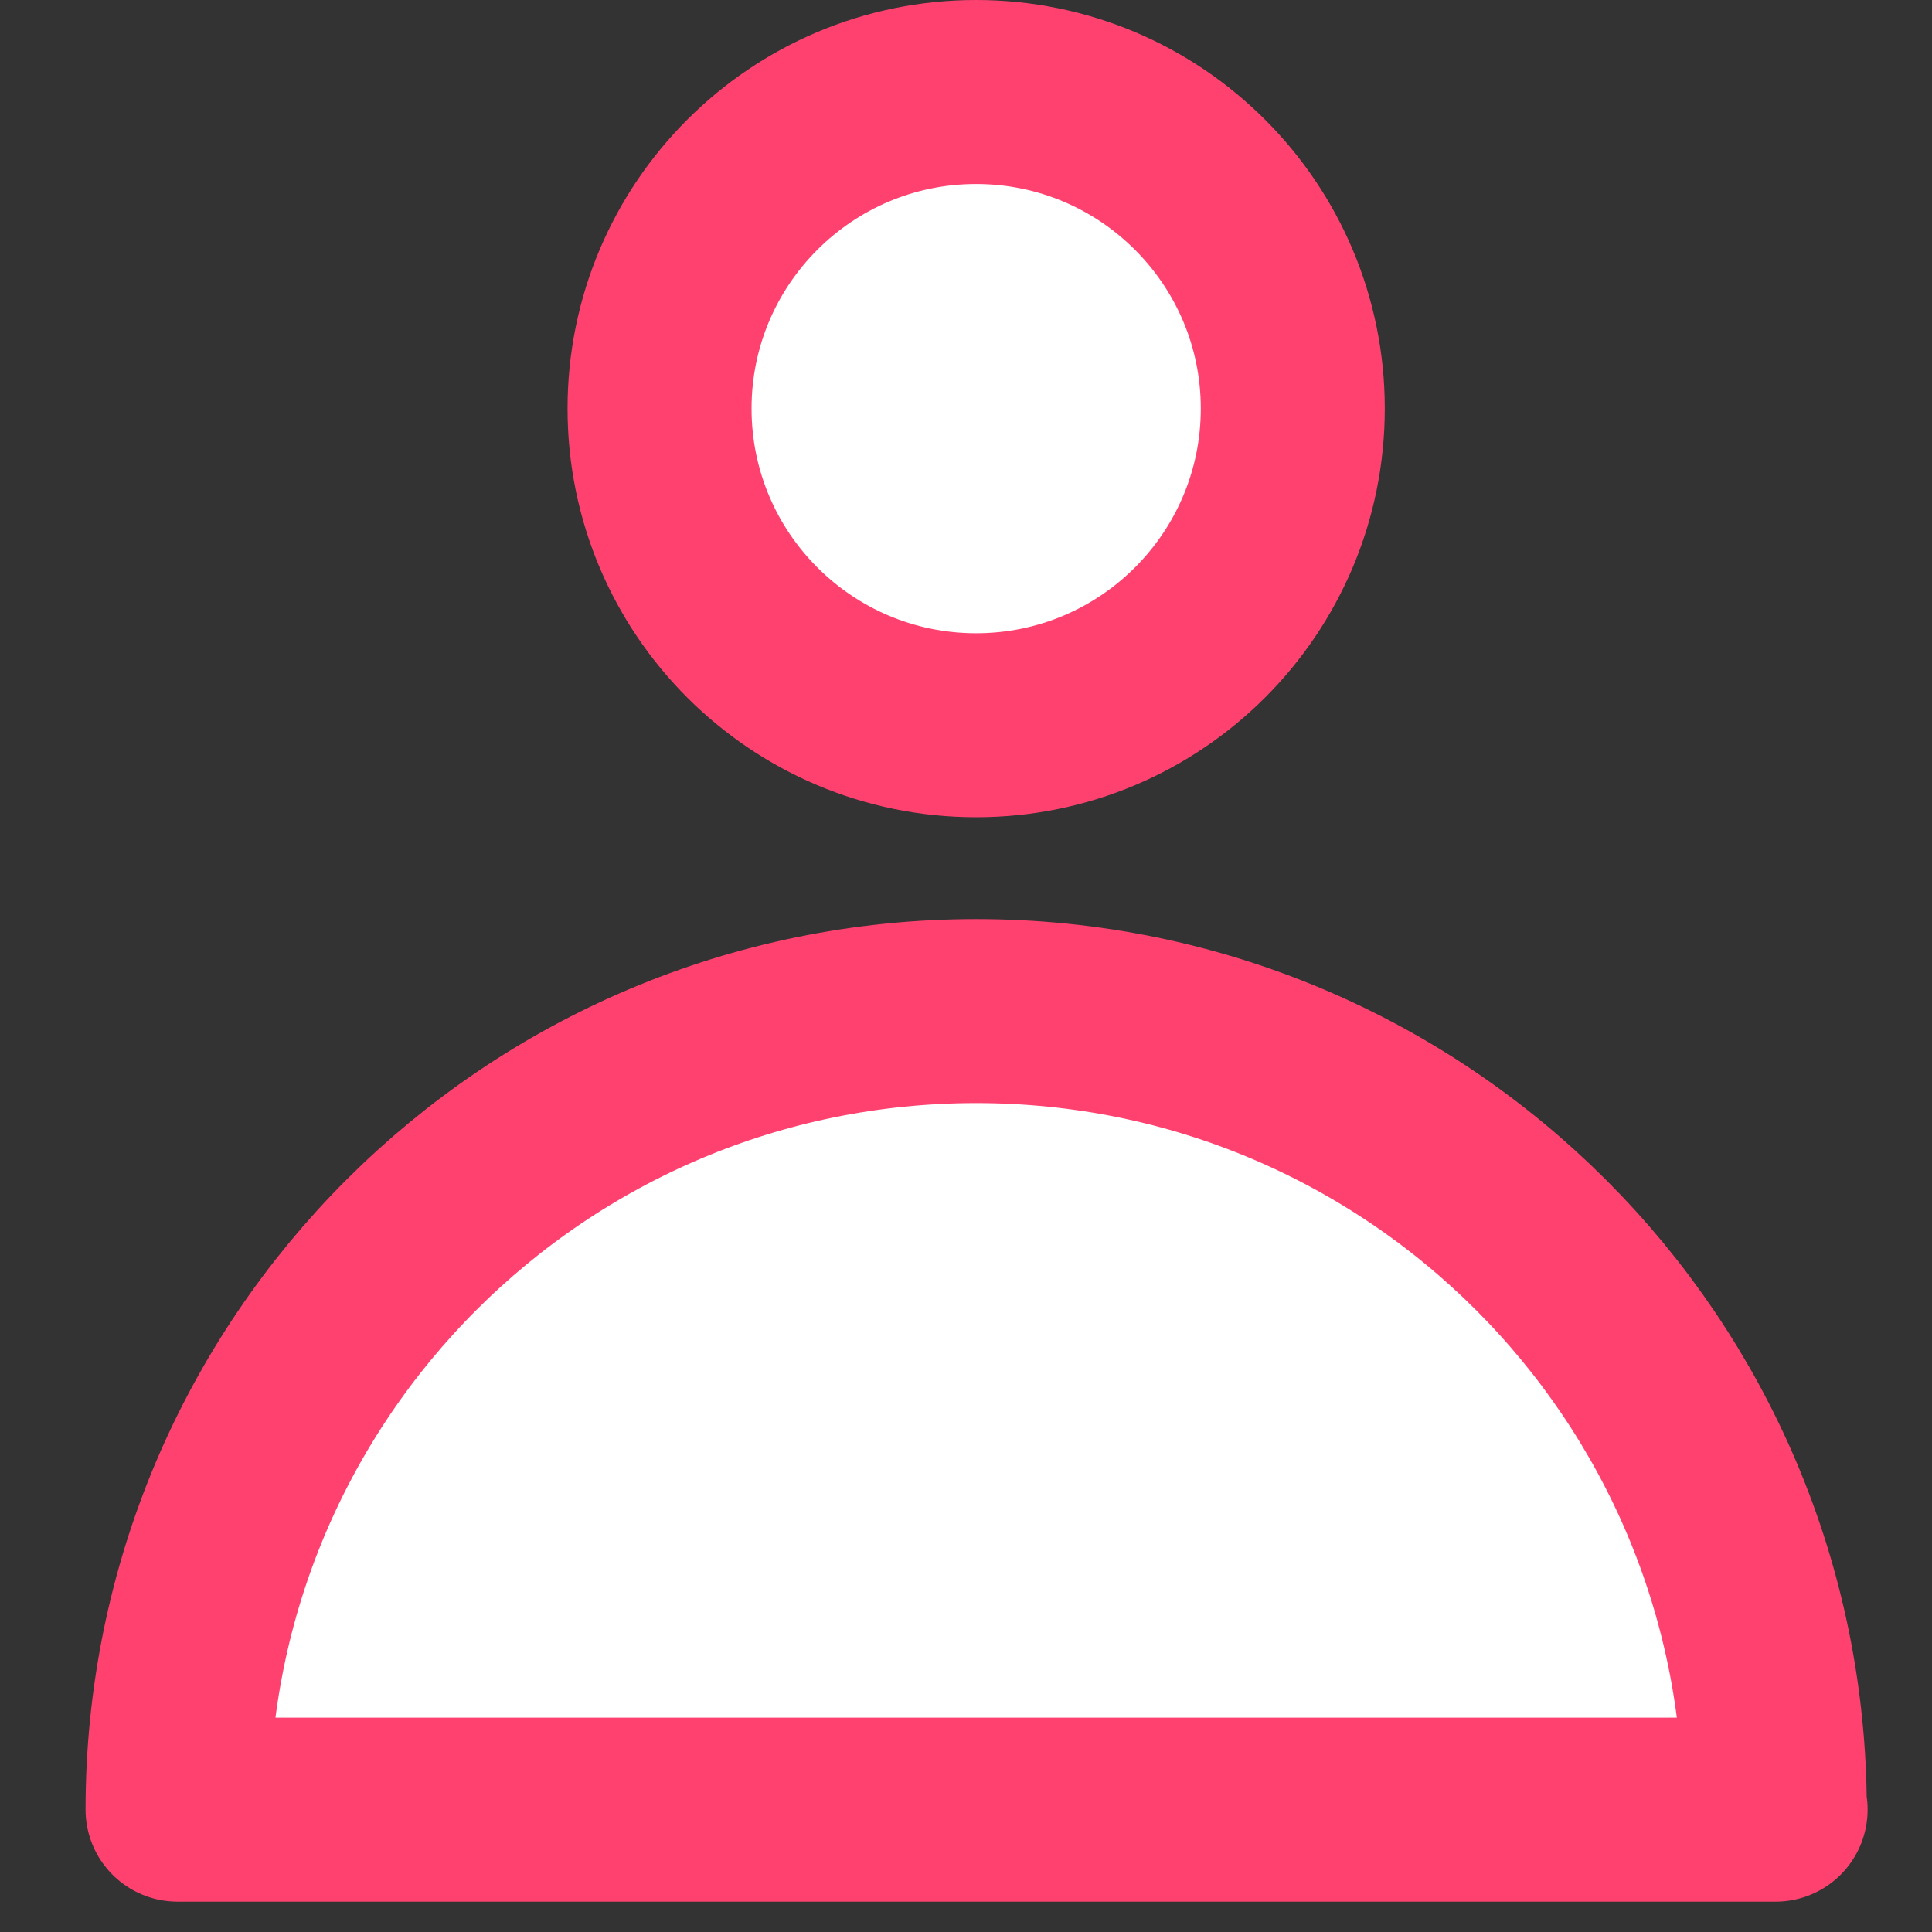 <svg width="21" height="21" viewBox="0 0 21 21" fill="none" xmlns="http://www.w3.org/2000/svg">
<rect x="0" y="0" width="21" height="21" fill="#333333" stroke="none"/>
<path d="M10.61 7.883C12.511 7.883 14.052 6.342 14.052 4.441C14.052 2.541 12.511 1 10.61 1C8.71 1 7.169 2.541 7.169 4.441C7.169 6.342 8.71 7.883 10.61 7.883Z" fill="white" stroke="#FF4170" stroke-width="2" stroke-linecap="round" stroke-linejoin="round"/>
<path d="M19.291 19.67C19.291 14.874 15.407 10.99 10.611 10.99C5.814 10.99 1.93 14.874 1.93 19.67H19.3H19.291Z" fill="white" stroke="#FF4170" stroke-width="2" stroke-linecap="round" stroke-linejoin="round"/>
</svg>
